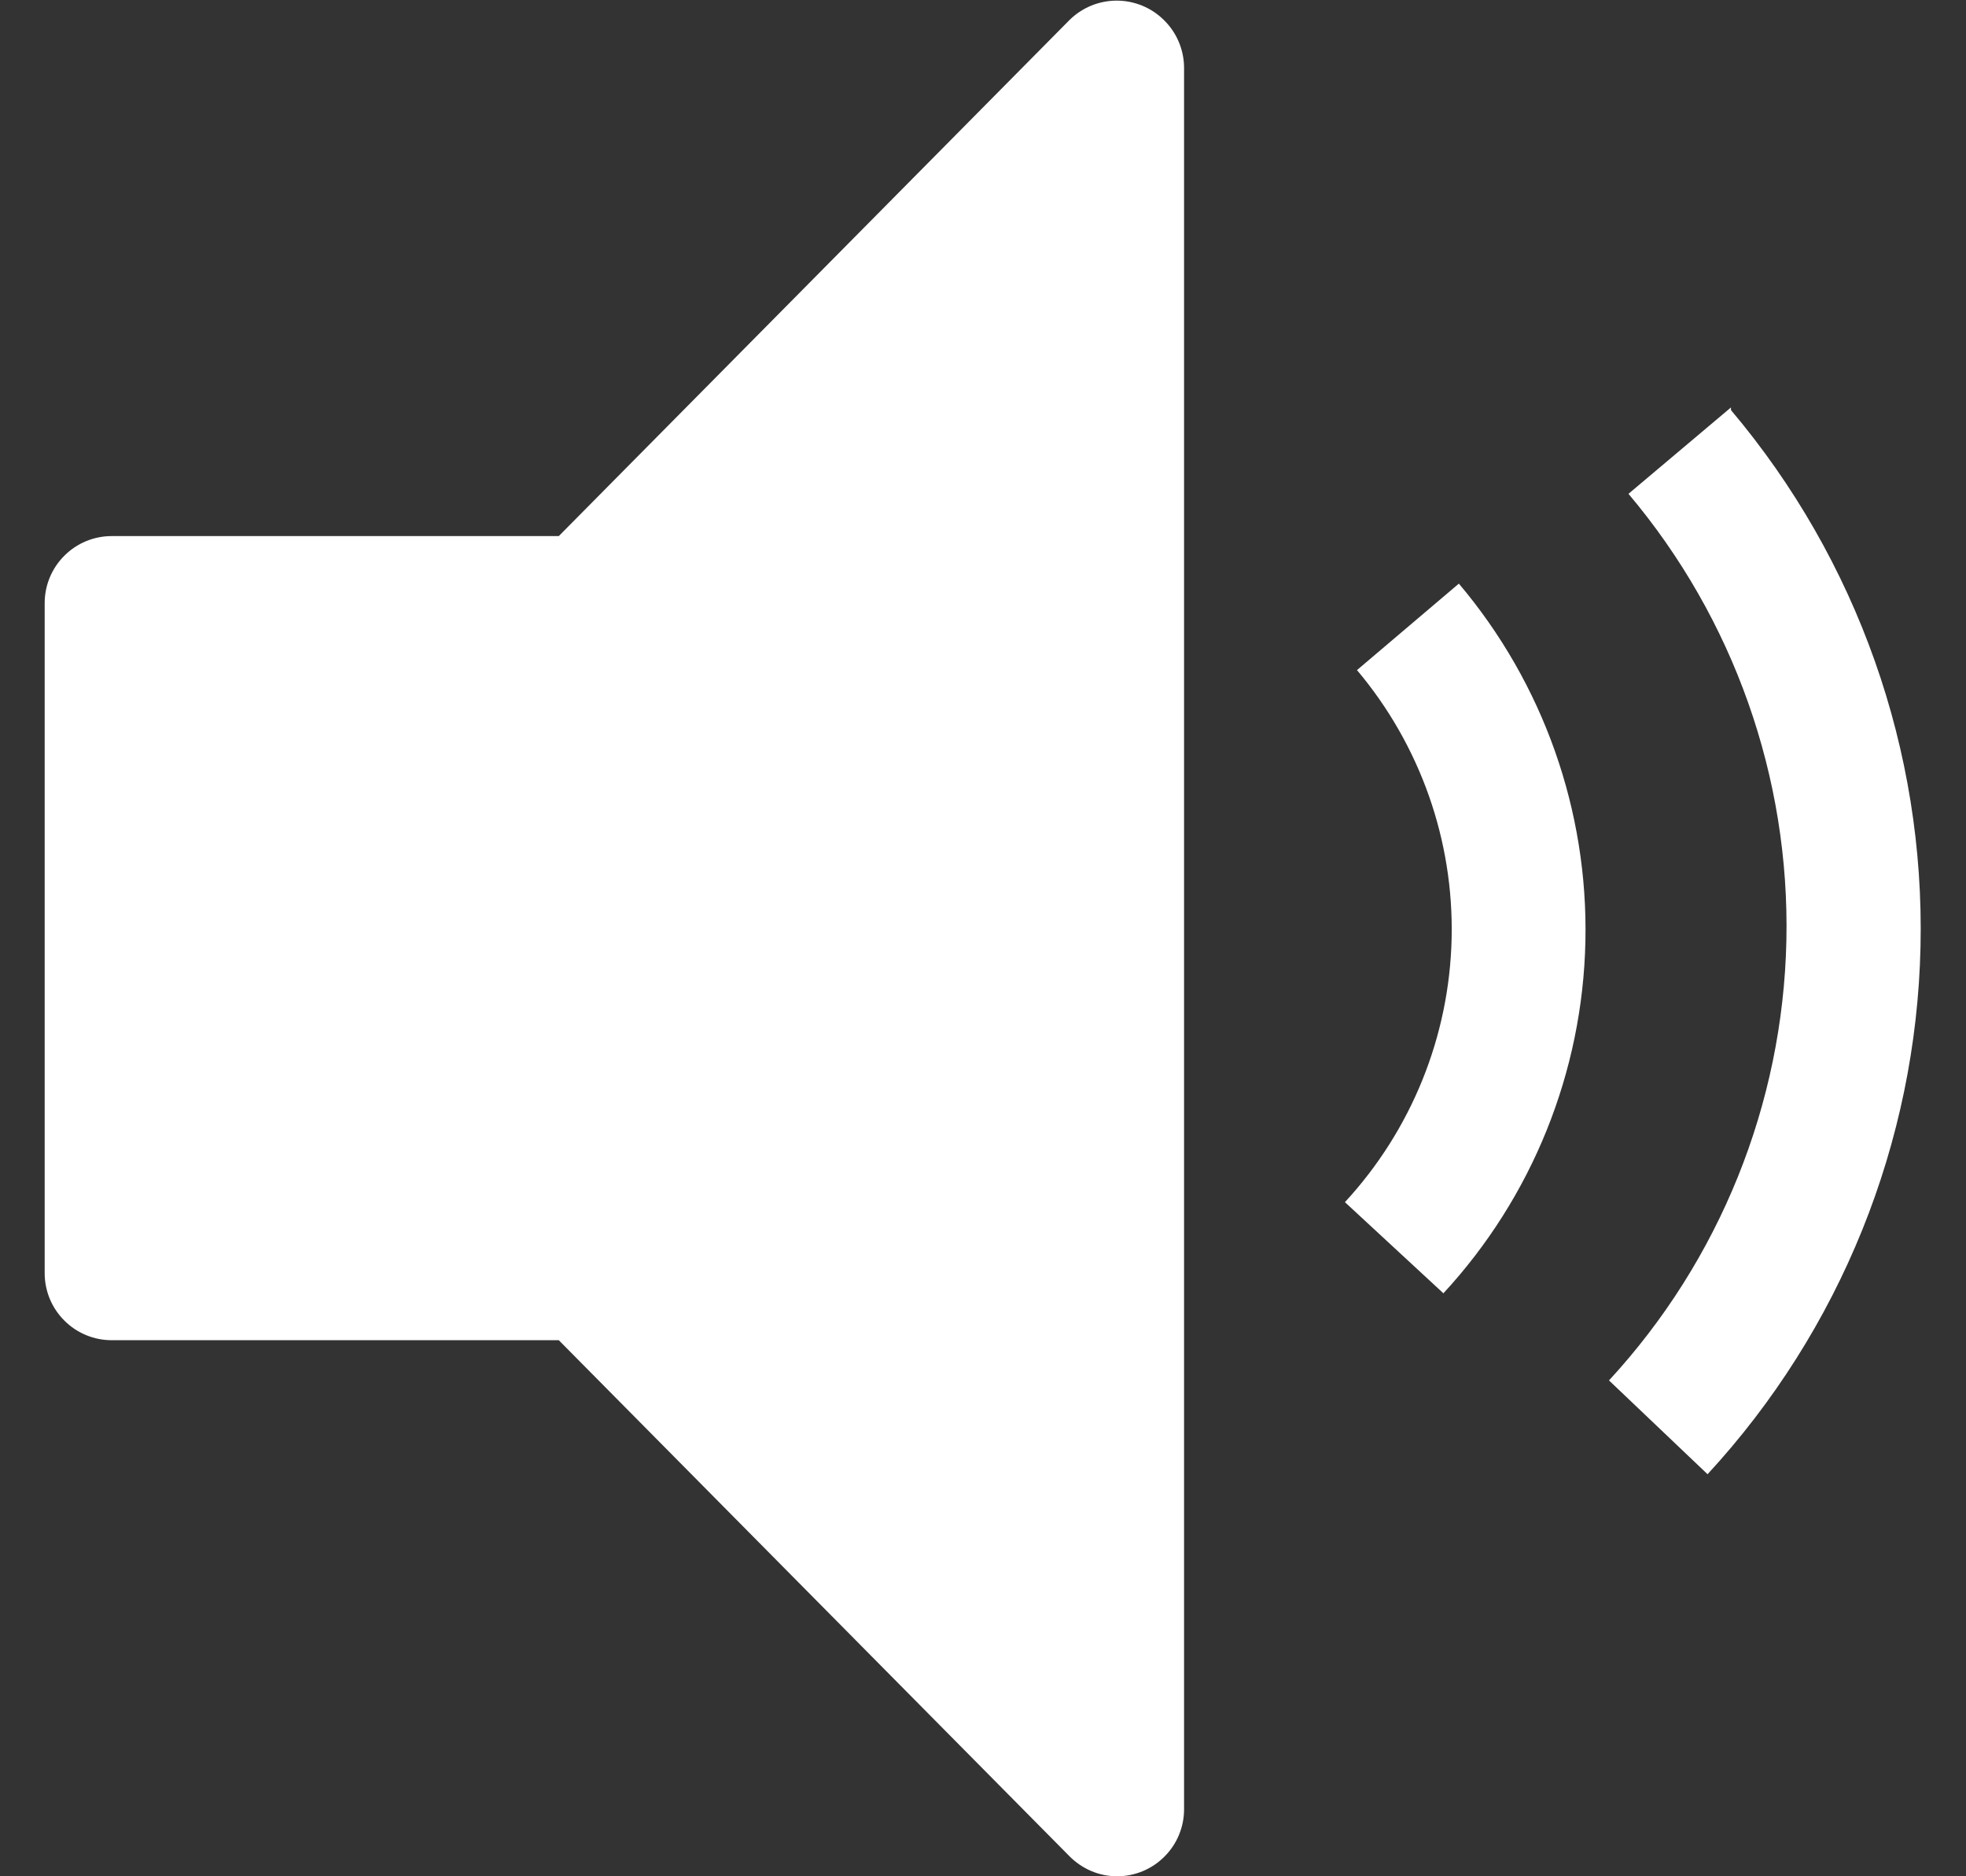 <svg width="22" height="21" viewBox="0 0 22 21" fill="none" xmlns="http://www.w3.org/2000/svg">
<rect x="0" y="0" width="22" height="21" fill="#333333" stroke="none"/>
<path d="M19.37 4.56L18.223 5.527C19.401 6.924 20.03 8.703 19.99 10.53C19.95 12.357 19.244 14.107 18.005 15.45L19.108 16.5C20.595 14.888 21.443 12.788 21.491 10.595C21.54 8.401 20.785 6.266 19.37 4.59V4.56Z" fill="white"/>
<path d="M15.185 7.5C15.892 8.339 16.269 9.406 16.244 10.503C16.219 11.6 15.794 12.649 15.05 13.455L16.152 14.475C17.145 13.4 17.71 11.999 17.741 10.536C17.773 9.074 17.27 7.65 16.325 6.532L15.185 7.5Z" fill="white"/>
<path d="M12.5 21C12.401 21 12.303 20.98 12.211 20.941C12.12 20.902 12.037 20.846 11.967 20.775L6.253 15H1.25C1.051 15 0.86 14.921 0.72 14.78C0.579 14.64 0.5 14.449 0.5 14.25V6.75C0.5 6.551 0.579 6.36 0.72 6.22C0.86 6.079 1.051 6 1.25 6H6.253L11.967 0.225C12.108 0.085 12.298 0.007 12.496 0.007C12.694 0.007 12.884 0.085 13.025 0.225C13.166 0.363 13.247 0.552 13.25 0.75V20.25C13.25 20.449 13.171 20.64 13.03 20.78C12.89 20.921 12.699 21 12.5 21Z" fill="white"/>
</svg>
